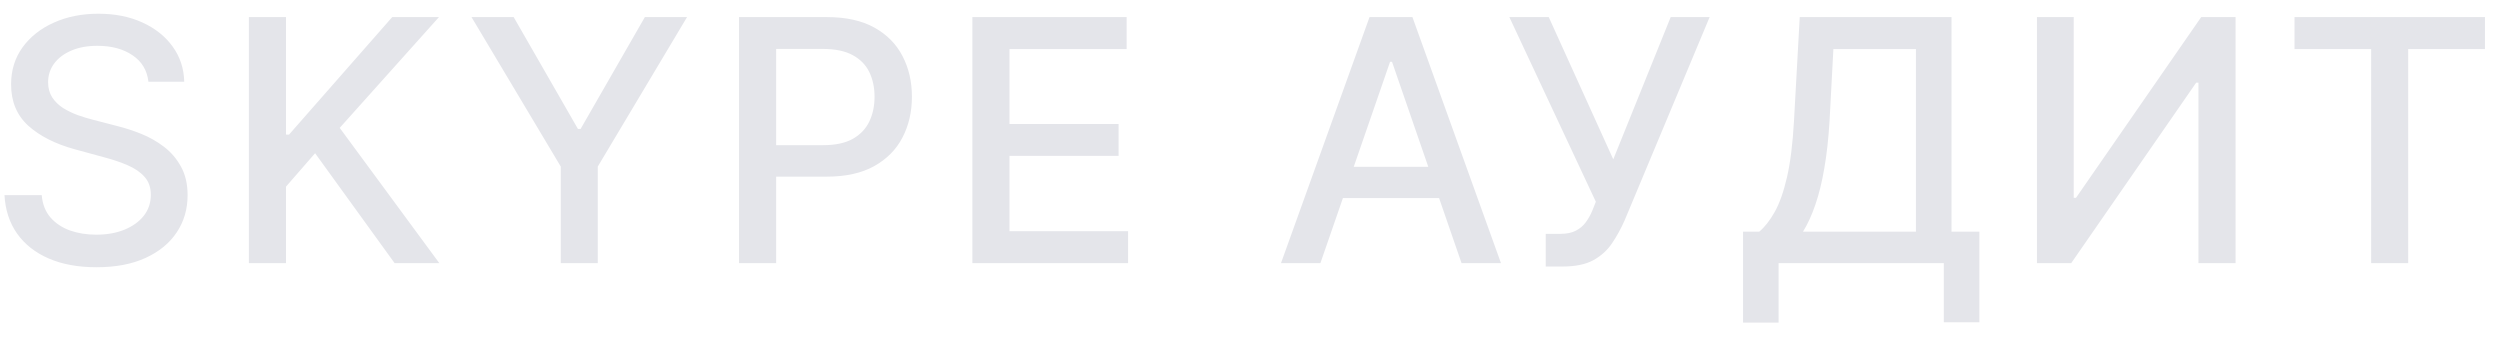 <svg width="133" height="18" viewBox="0 0 133 18" fill="none" xmlns="http://www.w3.org/2000/svg">
<path d="M7.896 4.348C7.828 3.743 7.547 3.274 7.053 2.942C6.558 2.605 5.936 2.437 5.186 2.437C4.649 2.437 4.185 2.522 3.793 2.692C3.401 2.859 3.096 3.089 2.879 3.383C2.666 3.673 2.559 4.003 2.559 4.374C2.559 4.685 2.632 4.953 2.776 5.179C2.926 5.405 3.119 5.594 3.358 5.748C3.601 5.897 3.861 6.023 4.138 6.125C4.415 6.223 4.681 6.304 4.937 6.368L6.215 6.7C6.633 6.803 7.061 6.941 7.5 7.116C7.939 7.29 8.346 7.521 8.721 7.806C9.096 8.092 9.399 8.445 9.629 8.867C9.863 9.289 9.98 9.794 9.98 10.382C9.98 11.124 9.789 11.782 9.405 12.357C9.026 12.932 8.474 13.386 7.749 13.719C7.029 14.051 6.158 14.217 5.135 14.217C4.155 14.217 3.307 14.062 2.591 13.751C1.875 13.44 1.315 12.999 0.91 12.428C0.505 11.852 0.281 11.171 0.239 10.382H2.22C2.259 10.855 2.412 11.249 2.681 11.565C2.953 11.876 3.301 12.108 3.722 12.261C4.149 12.411 4.615 12.485 5.122 12.485C5.681 12.485 6.177 12.398 6.612 12.223C7.051 12.044 7.396 11.797 7.647 11.482C7.899 11.162 8.024 10.789 8.024 10.363C8.024 9.975 7.914 9.658 7.692 9.411C7.475 9.163 7.178 8.959 6.803 8.797C6.433 8.635 6.013 8.492 5.544 8.369L3.997 7.947C2.949 7.661 2.118 7.241 1.504 6.688C0.895 6.134 0.59 5.401 0.59 4.489C0.59 3.734 0.795 3.076 1.204 2.513C1.613 1.951 2.167 1.514 2.866 1.203C3.565 0.888 4.353 0.73 5.231 0.73C6.117 0.73 6.899 0.886 7.577 1.197C8.259 1.508 8.796 1.936 9.188 2.482C9.58 3.023 9.784 3.645 9.801 4.348H7.896ZM13.241 14V0.909H15.216V7.161H15.376L20.866 0.909H23.353L18.073 6.803L23.372 14H20.994L16.763 8.151L15.216 9.928V14H13.241ZM25.084 0.909H27.327L30.747 6.86H30.888L34.307 0.909H36.551L31.802 8.861V14H29.833V8.861L25.084 0.909ZM39.316 14V0.909H43.982C45.001 0.909 45.844 1.094 46.513 1.465C47.182 1.836 47.683 2.343 48.016 2.987C48.348 3.626 48.514 4.346 48.514 5.147C48.514 5.952 48.346 6.677 48.009 7.32C47.677 7.96 47.174 8.467 46.501 8.842C45.832 9.212 44.99 9.398 43.976 9.398H40.767V7.723H43.797C44.44 7.723 44.962 7.612 45.363 7.391C45.763 7.165 46.057 6.858 46.245 6.47C46.432 6.082 46.526 5.641 46.526 5.147C46.526 4.653 46.432 4.214 46.245 3.83C46.057 3.447 45.761 3.146 45.356 2.929C44.956 2.712 44.428 2.603 43.771 2.603H41.291V14H39.316ZM51.73 14V0.909H59.937V2.609H53.705V6.598H59.509V8.292H53.705V12.3H60.014V14H51.73ZM70.245 14H68.148L72.859 0.909H75.141L79.852 14H77.755L74.055 3.287H73.952L70.245 14ZM70.596 8.874H77.397V10.536H70.596V8.874ZM82.233 14.179V12.44H83.02C83.348 12.44 83.618 12.385 83.831 12.274C84.049 12.163 84.226 12.014 84.362 11.827C84.503 11.635 84.62 11.426 84.713 11.2L84.899 10.734L80.297 0.909H82.393L85.826 8.477L88.881 0.909H90.952L86.427 11.731C86.235 12.165 86.013 12.568 85.762 12.939C85.515 13.31 85.184 13.61 84.771 13.84C84.358 14.066 83.81 14.179 83.128 14.179H82.233ZM92.73 17.164V12.325H93.592C93.886 12.078 94.161 11.727 94.417 11.271C94.673 10.815 94.89 10.199 95.069 9.423C95.248 8.648 95.371 7.653 95.44 6.438L95.746 0.909H103.82V12.325H105.303V17.145H103.411V14H94.621V17.164H92.73ZM95.919 12.325H101.928V2.609H97.536L97.332 6.438C97.276 7.363 97.185 8.194 97.057 8.931C96.933 9.668 96.773 10.32 96.578 10.887C96.386 11.45 96.166 11.929 95.919 12.325ZM108.366 0.909H110.322V10.523H110.444L117.104 0.909H118.932V14H116.957V4.399H116.836L110.188 14H108.366V0.909ZM122.068 2.609V0.909H132.199V2.609H128.115V14H126.146V2.609H122.068Z" fill="#E4E5EA"/>
</svg>
